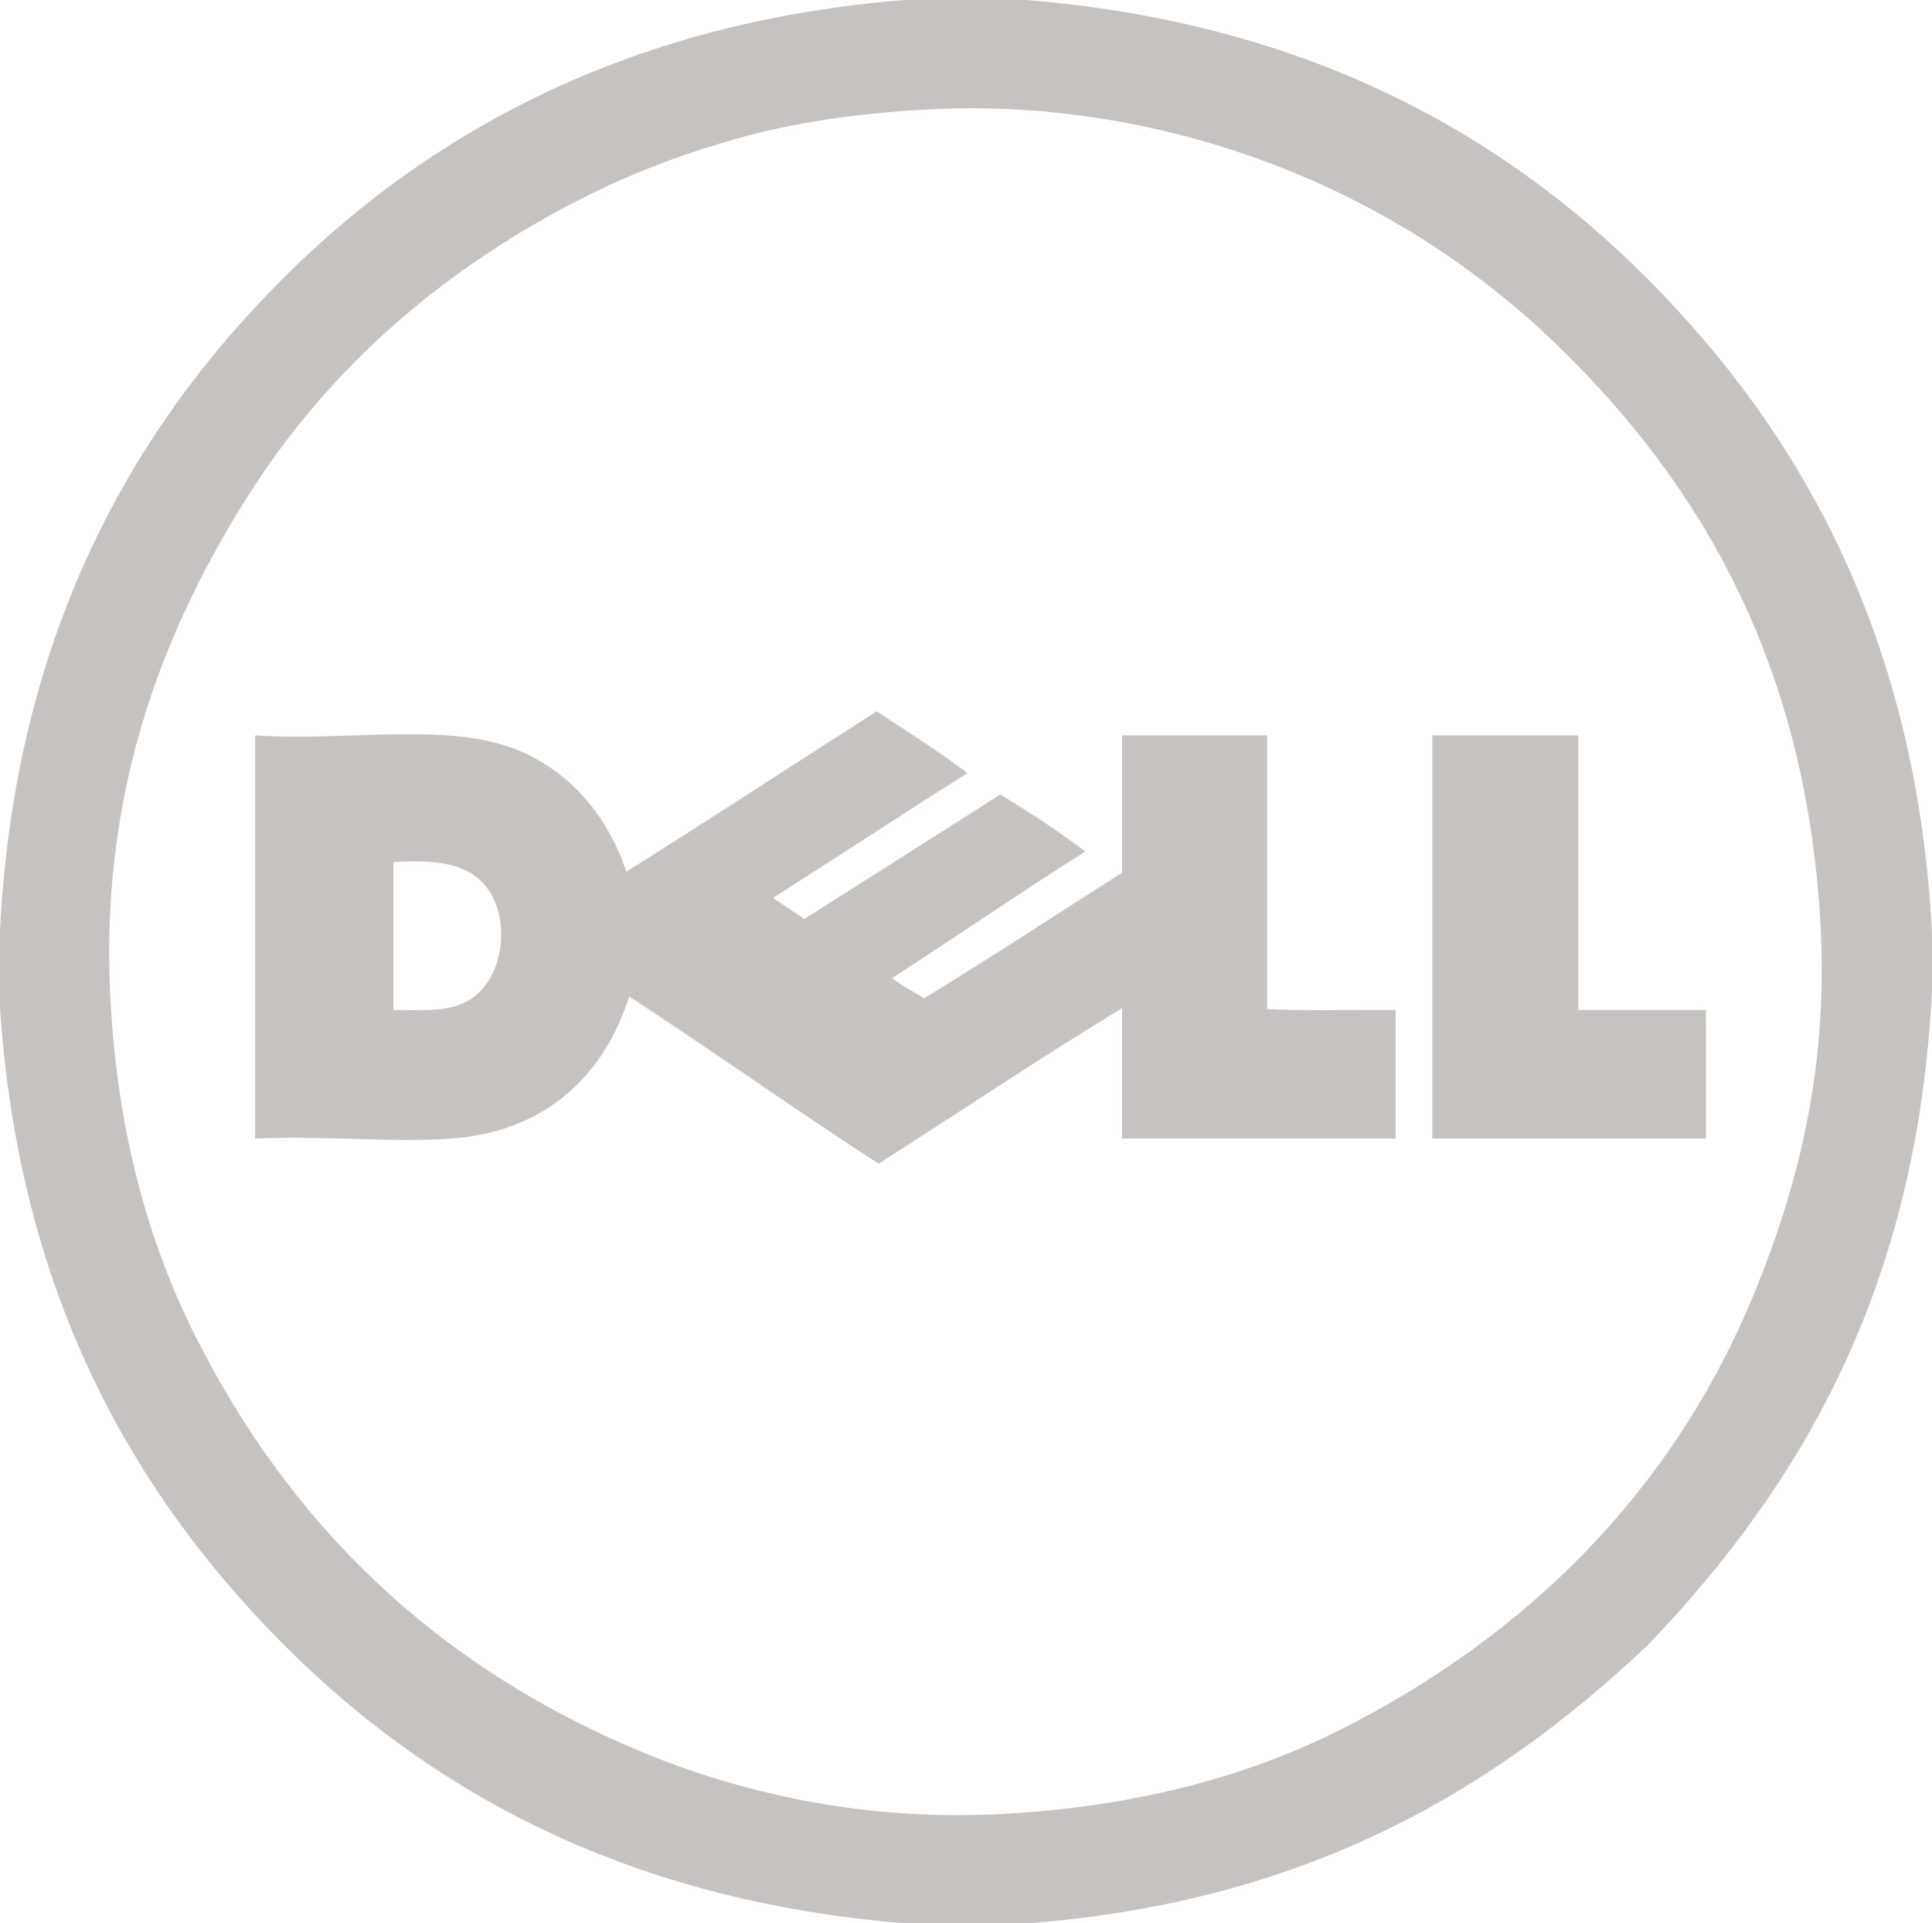 <svg xmlns="http://www.w3.org/2000/svg" width="71.319" height="70.986" viewBox="0 0 71.319 70.986"><g fill="#C5C2BF"><path d="M34.536-.077c.736 0 1.474 0 2.212 0 10.76.607 18.43 4.69 24.118 10.418 5.687 5.728 9.892 13.278 10.453 24.083 0 .715 0 1.428 0 2.14-.547 10.98-4.826 18.224-10.454 24.12-5.913 5.6-13.183 9.842-24.154 10.38-.726 0-1.45 0-2.176 0-10.76-.606-18.43-4.69-24.118-10.417C4.73 54.92.526 47.368-.036 36.563c0-.713 0-1.426 0-2.14.028-.01.04-.03.036-.073.538-10.764 4.765-18.393 10.418-24.045C16.098 4.625 23.848.51 34.536-.077zm-6.993 5.1c-2.12.57-4.02 1.29-5.744 2.142-5.246 2.594-9.57 6.305-12.595 11.06-2.952 4.644-5.51 10.616-5.138 18.446.233 4.94 1.36 9.09 3.14 12.632 3.514 6.988 8.864 12.14 16.27 15.27 3.66 1.547 8.197 2.633 13.307 2.39 4.9-.233 9.147-1.335 12.665-3.105 6.895-3.467 12.33-8.816 15.34-16.197 1.524-3.732 2.677-8.047 2.428-13.27-.472-9.9-4.498-16.61-9.812-21.73-2.63-2.53-5.796-4.686-9.526-6.242-3.62-1.513-8.332-2.632-13.38-2.392-2.48.118-4.82.426-6.957.998zM32.36 26.253c1.13.748 2.286 1.47 3.353 2.283-2.41 1.514-4.773 3.074-7.17 4.602.362.28.776.508 1.14.785 2.418-1.53 4.836-3.06 7.244-4.602 1.08.67 2.144 1.355 3.14 2.106-2.413 1.523-4.744 3.13-7.136 4.674.355.287.79.496 1.18.748 2.47-1.512 4.88-3.086 7.312-4.64 0-1.687 0-3.376 0-5.065 1.784 0 3.567 0 5.352 0 0 3.367 0 6.732 0 10.098 1.51.085 3.176.015 4.745.038 0 1.582 0 3.162 0 4.744-3.367 0-6.73 0-10.098 0 0-1.605 0-3.21 0-4.816-2.967 1.803-6.007 3.84-8.99 5.744-3.107-2.018-6.103-4.148-9.206-6.172-.898 2.848-3.032 4.99-6.563 5.244-2.203.158-4.706-.117-7.243 0 0-4.96 0-9.918 0-14.88 3.172.212 6.654-.423 9.17.358 2.223.69 3.8 2.465 4.53 4.674 3.104-1.948 6.158-3.948 9.24-5.92zm-17.84 5.672c0 1.785 0 3.568 0 5.354 1.276.005 2.245.08 2.998-.5 1.12-.864 1.346-3 .356-4.14-.66-.76-1.773-.92-3.317-.82-.042.005-.04.054-.036.105zM52.91 27.144c1.784 0 3.566 0 5.35 0 0 3.38 0 6.756 0 10.135 1.57 0 3.142 0 4.712 0 0 1.58 0 3.16 0 4.743-3.366 0-6.73 0-10.098 0 0-4.924 0-9.848 0-14.77-.003-.053-.006-.104.036-.11z"/></g></svg>